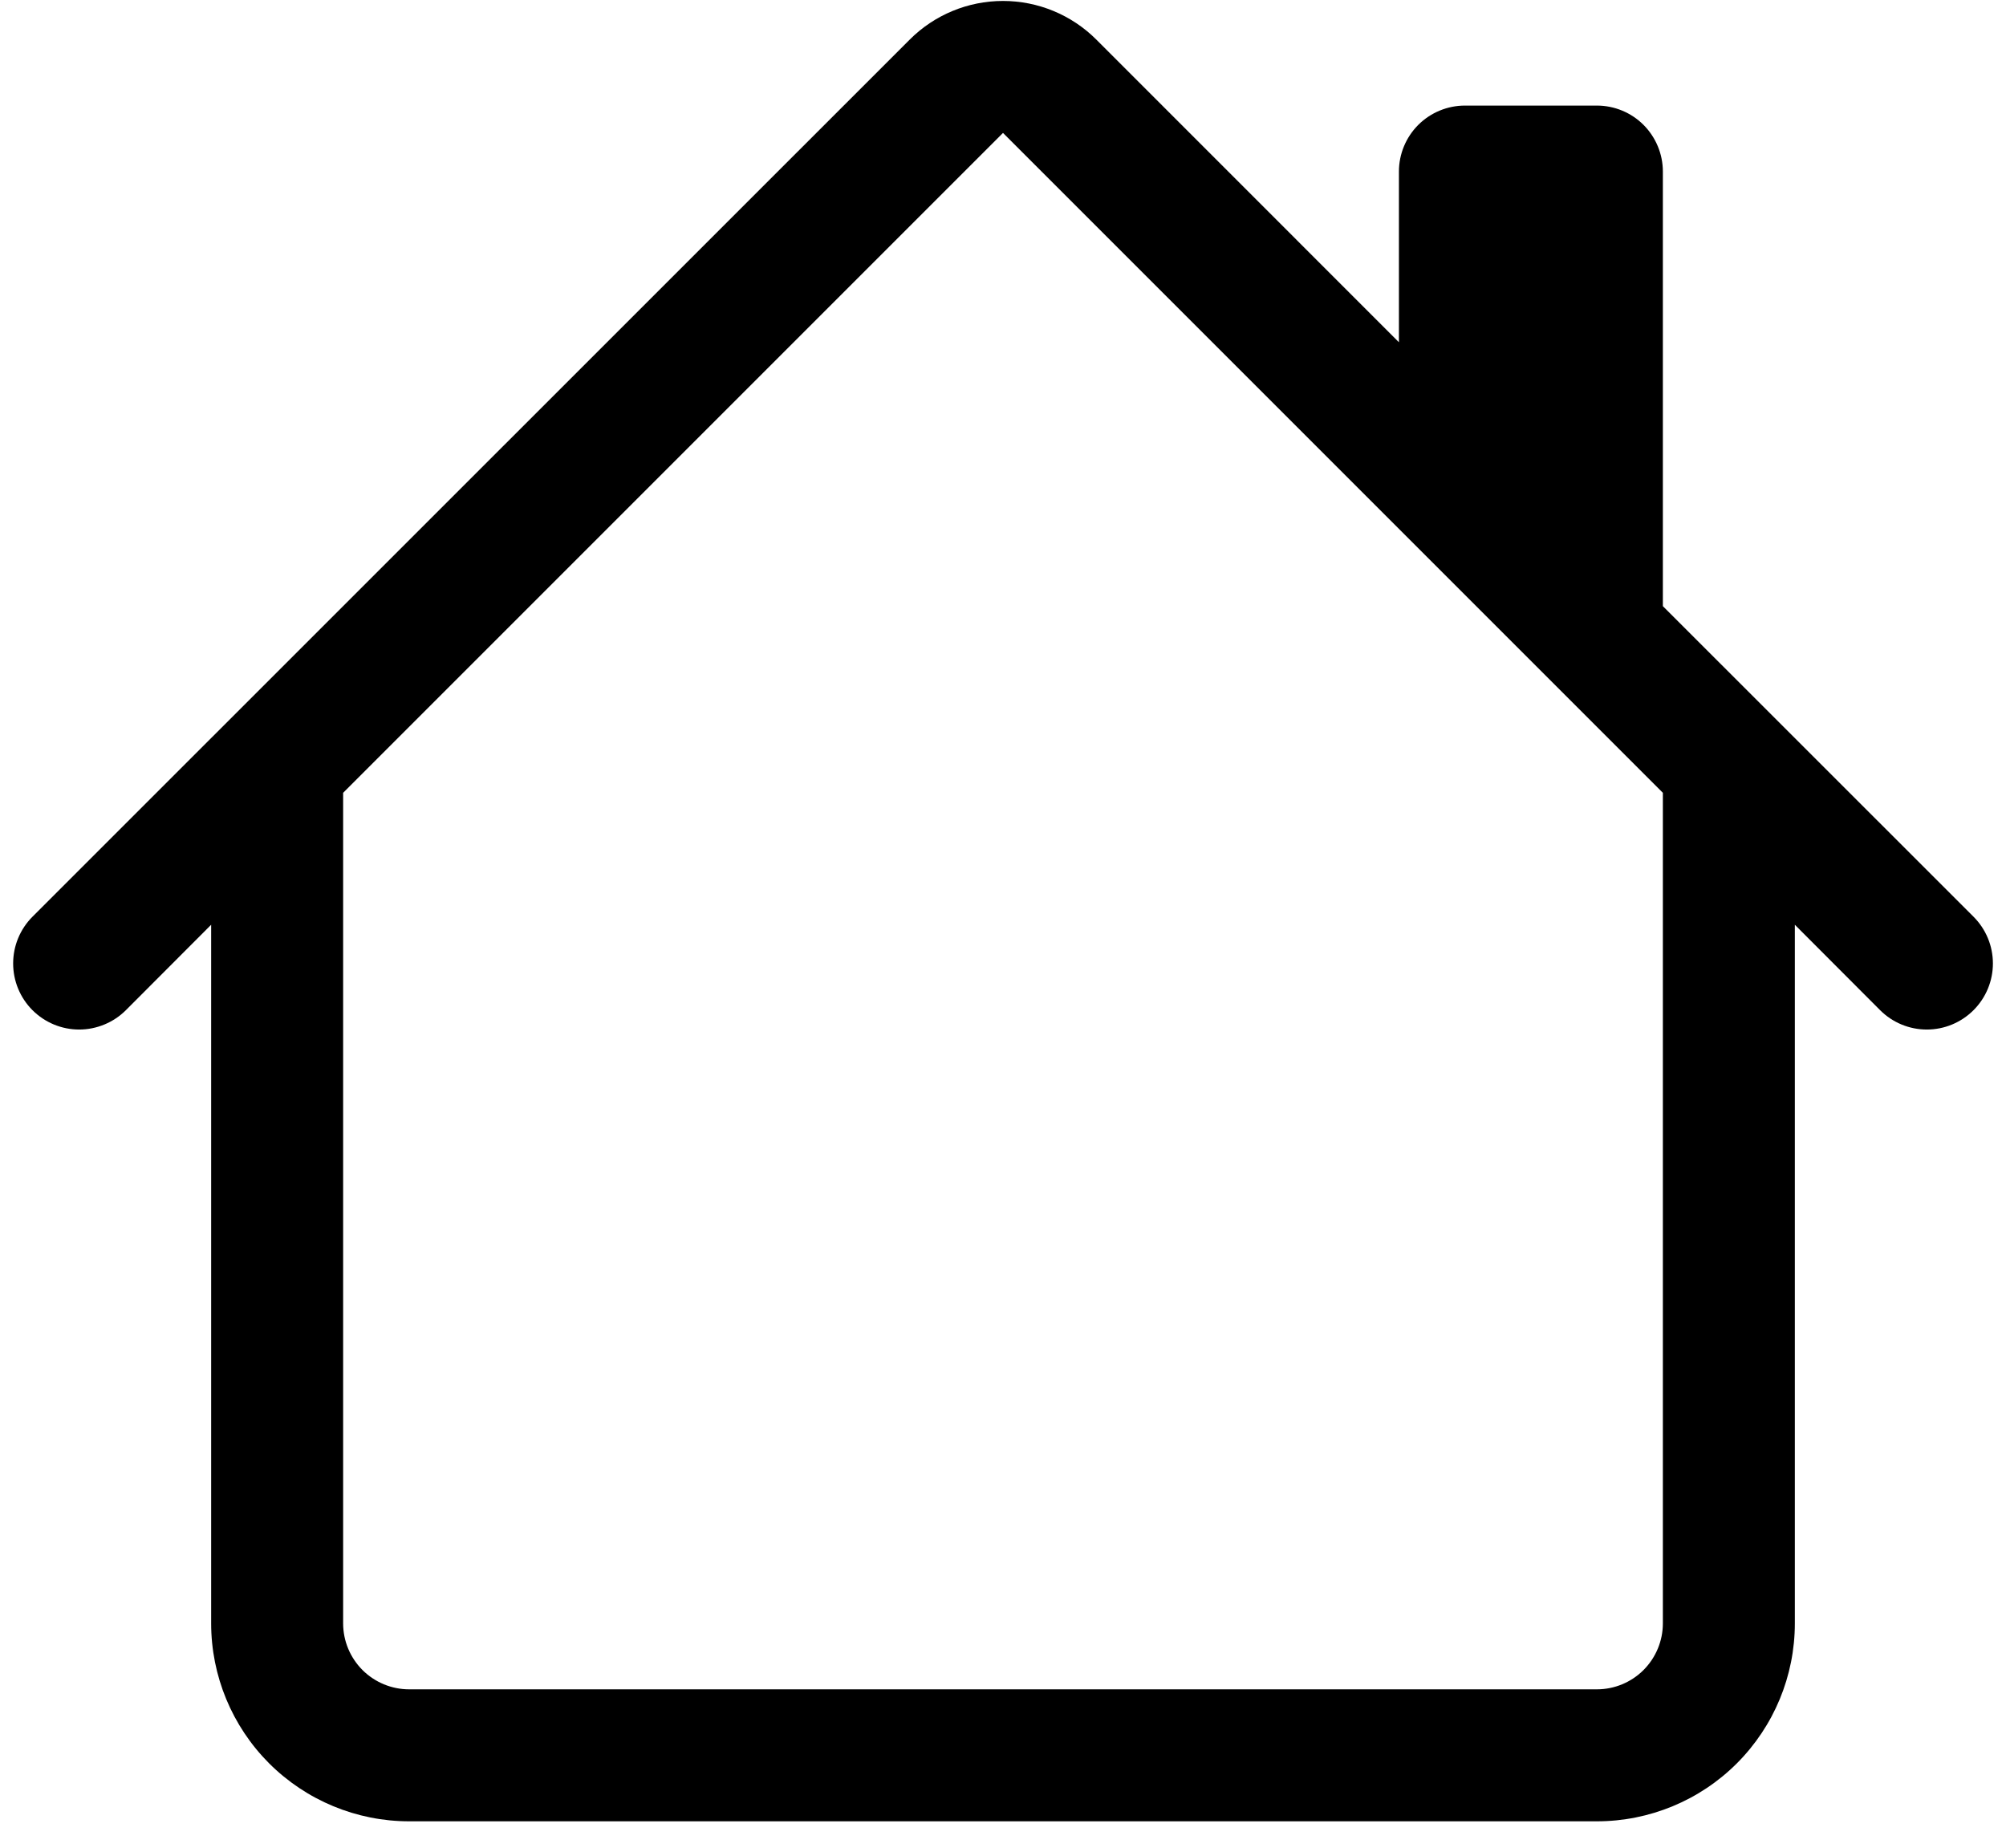 <svg width="38" height="35" viewBox="0 0 38 35" fill="none" xmlns="http://www.w3.org/2000/svg">
<path d="M20.768 0.75C20.299 0.281 19.663 0.018 19 0.018C18.337 0.018 17.701 0.281 17.233 0.75L0.615 17.365C0.499 17.481 0.407 17.619 0.344 17.771C0.281 17.923 0.249 18.086 0.249 18.25C0.249 18.414 0.281 18.577 0.344 18.729C0.407 18.881 0.499 19.019 0.615 19.135C0.85 19.37 1.168 19.502 1.5 19.502C1.664 19.502 1.827 19.469 1.979 19.406C2.131 19.343 2.269 19.251 2.385 19.135L4 17.517V30.75C4 31.745 4.395 32.698 5.098 33.402C5.802 34.105 6.756 34.5 7.75 34.5H30.25C31.245 34.5 32.199 34.105 32.902 33.402C33.605 32.698 34 31.745 34 30.75V17.517L35.615 19.135C35.85 19.37 36.168 19.502 36.5 19.502C36.832 19.502 37.15 19.37 37.385 19.135C37.62 18.9 37.752 18.582 37.752 18.25C37.752 17.918 37.62 17.6 37.385 17.365L31.5 11.482V3.25C31.5 2.919 31.368 2.601 31.134 2.366C30.9 2.132 30.582 2 30.25 2H27.75C27.419 2 27.101 2.132 26.866 2.366C26.632 2.601 26.5 2.919 26.5 3.25V6.483L20.768 0.75ZM31.5 15.018V30.75C31.5 31.082 31.368 31.399 31.134 31.634C30.9 31.868 30.582 32 30.25 32H7.75C7.419 32 7.101 31.868 6.866 31.634C6.632 31.399 6.5 31.082 6.5 30.75V15.018L19 2.518L31.5 15.018Z" fill="black"/>
</svg>
